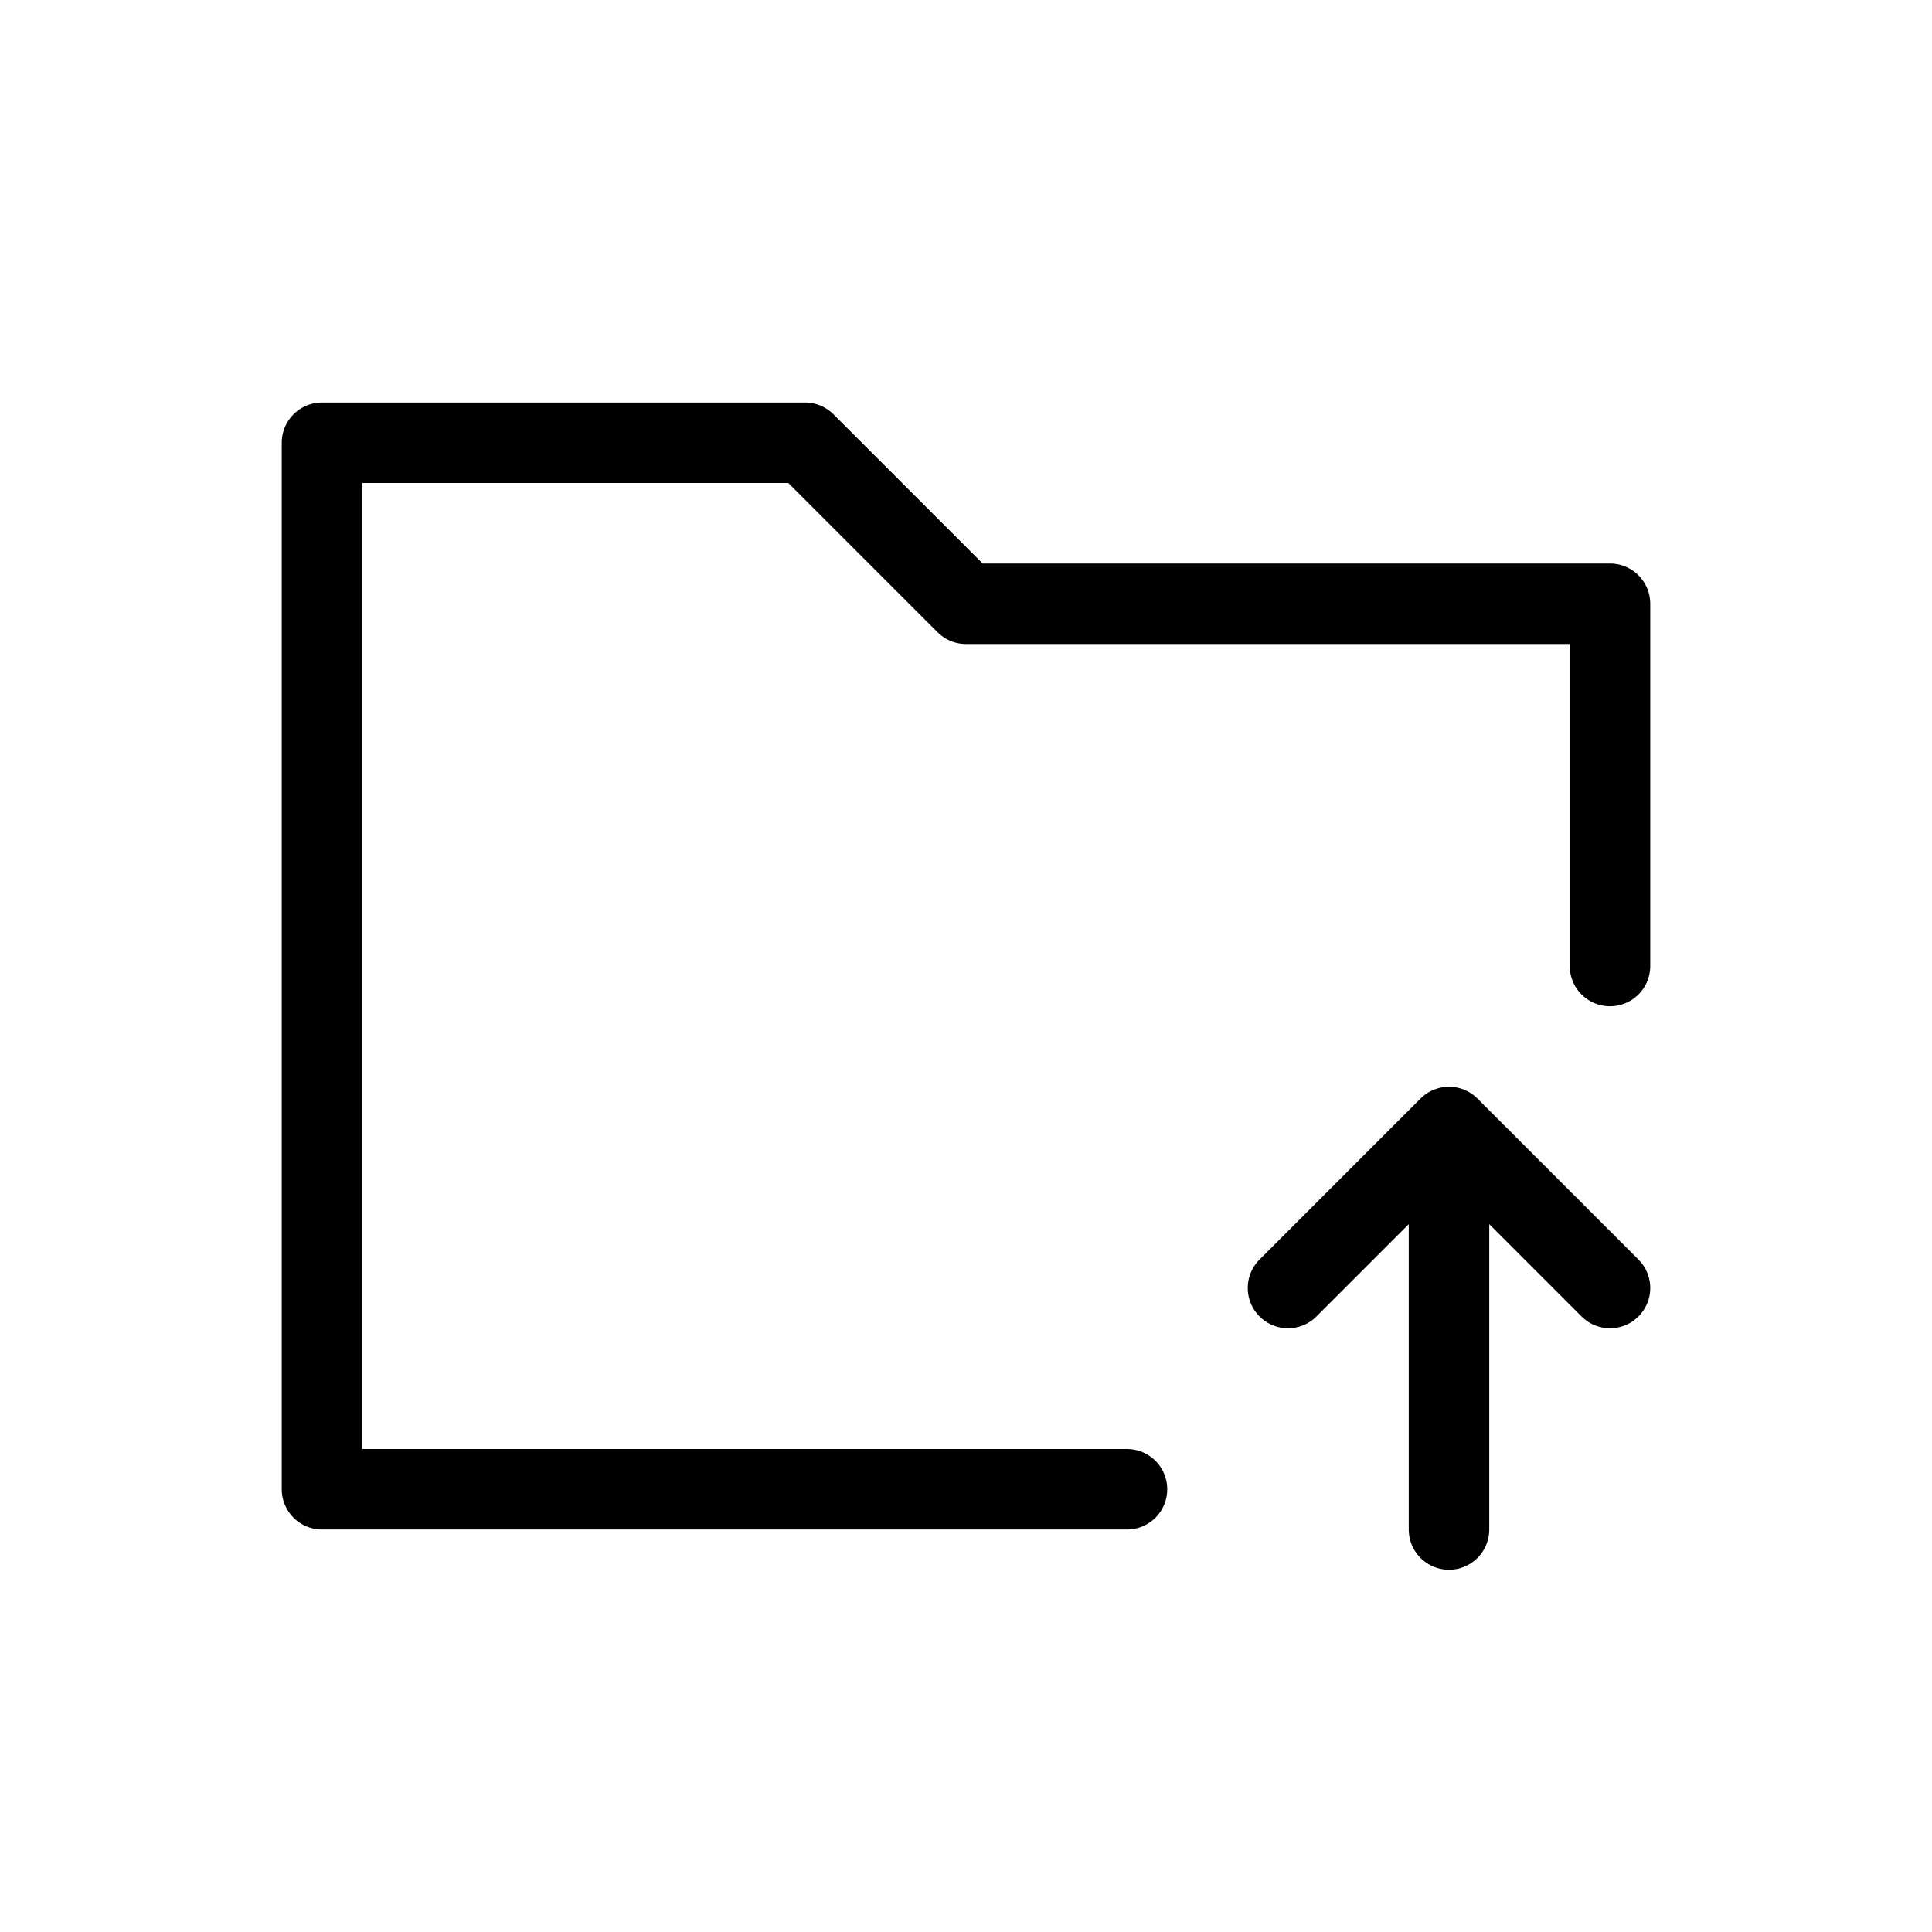 <svg width="24" height="24" viewBox="0 0 24 24" fill="none" xmlns="http://www.w3.org/2000/svg">
<path d="M20 12V7.5H12L10 5.5H4V18.5H14M18 14V19M18 14L16 16M18 14L20 16" stroke="black" stroke-linecap="round" stroke-linejoin="round"/>
</svg>
